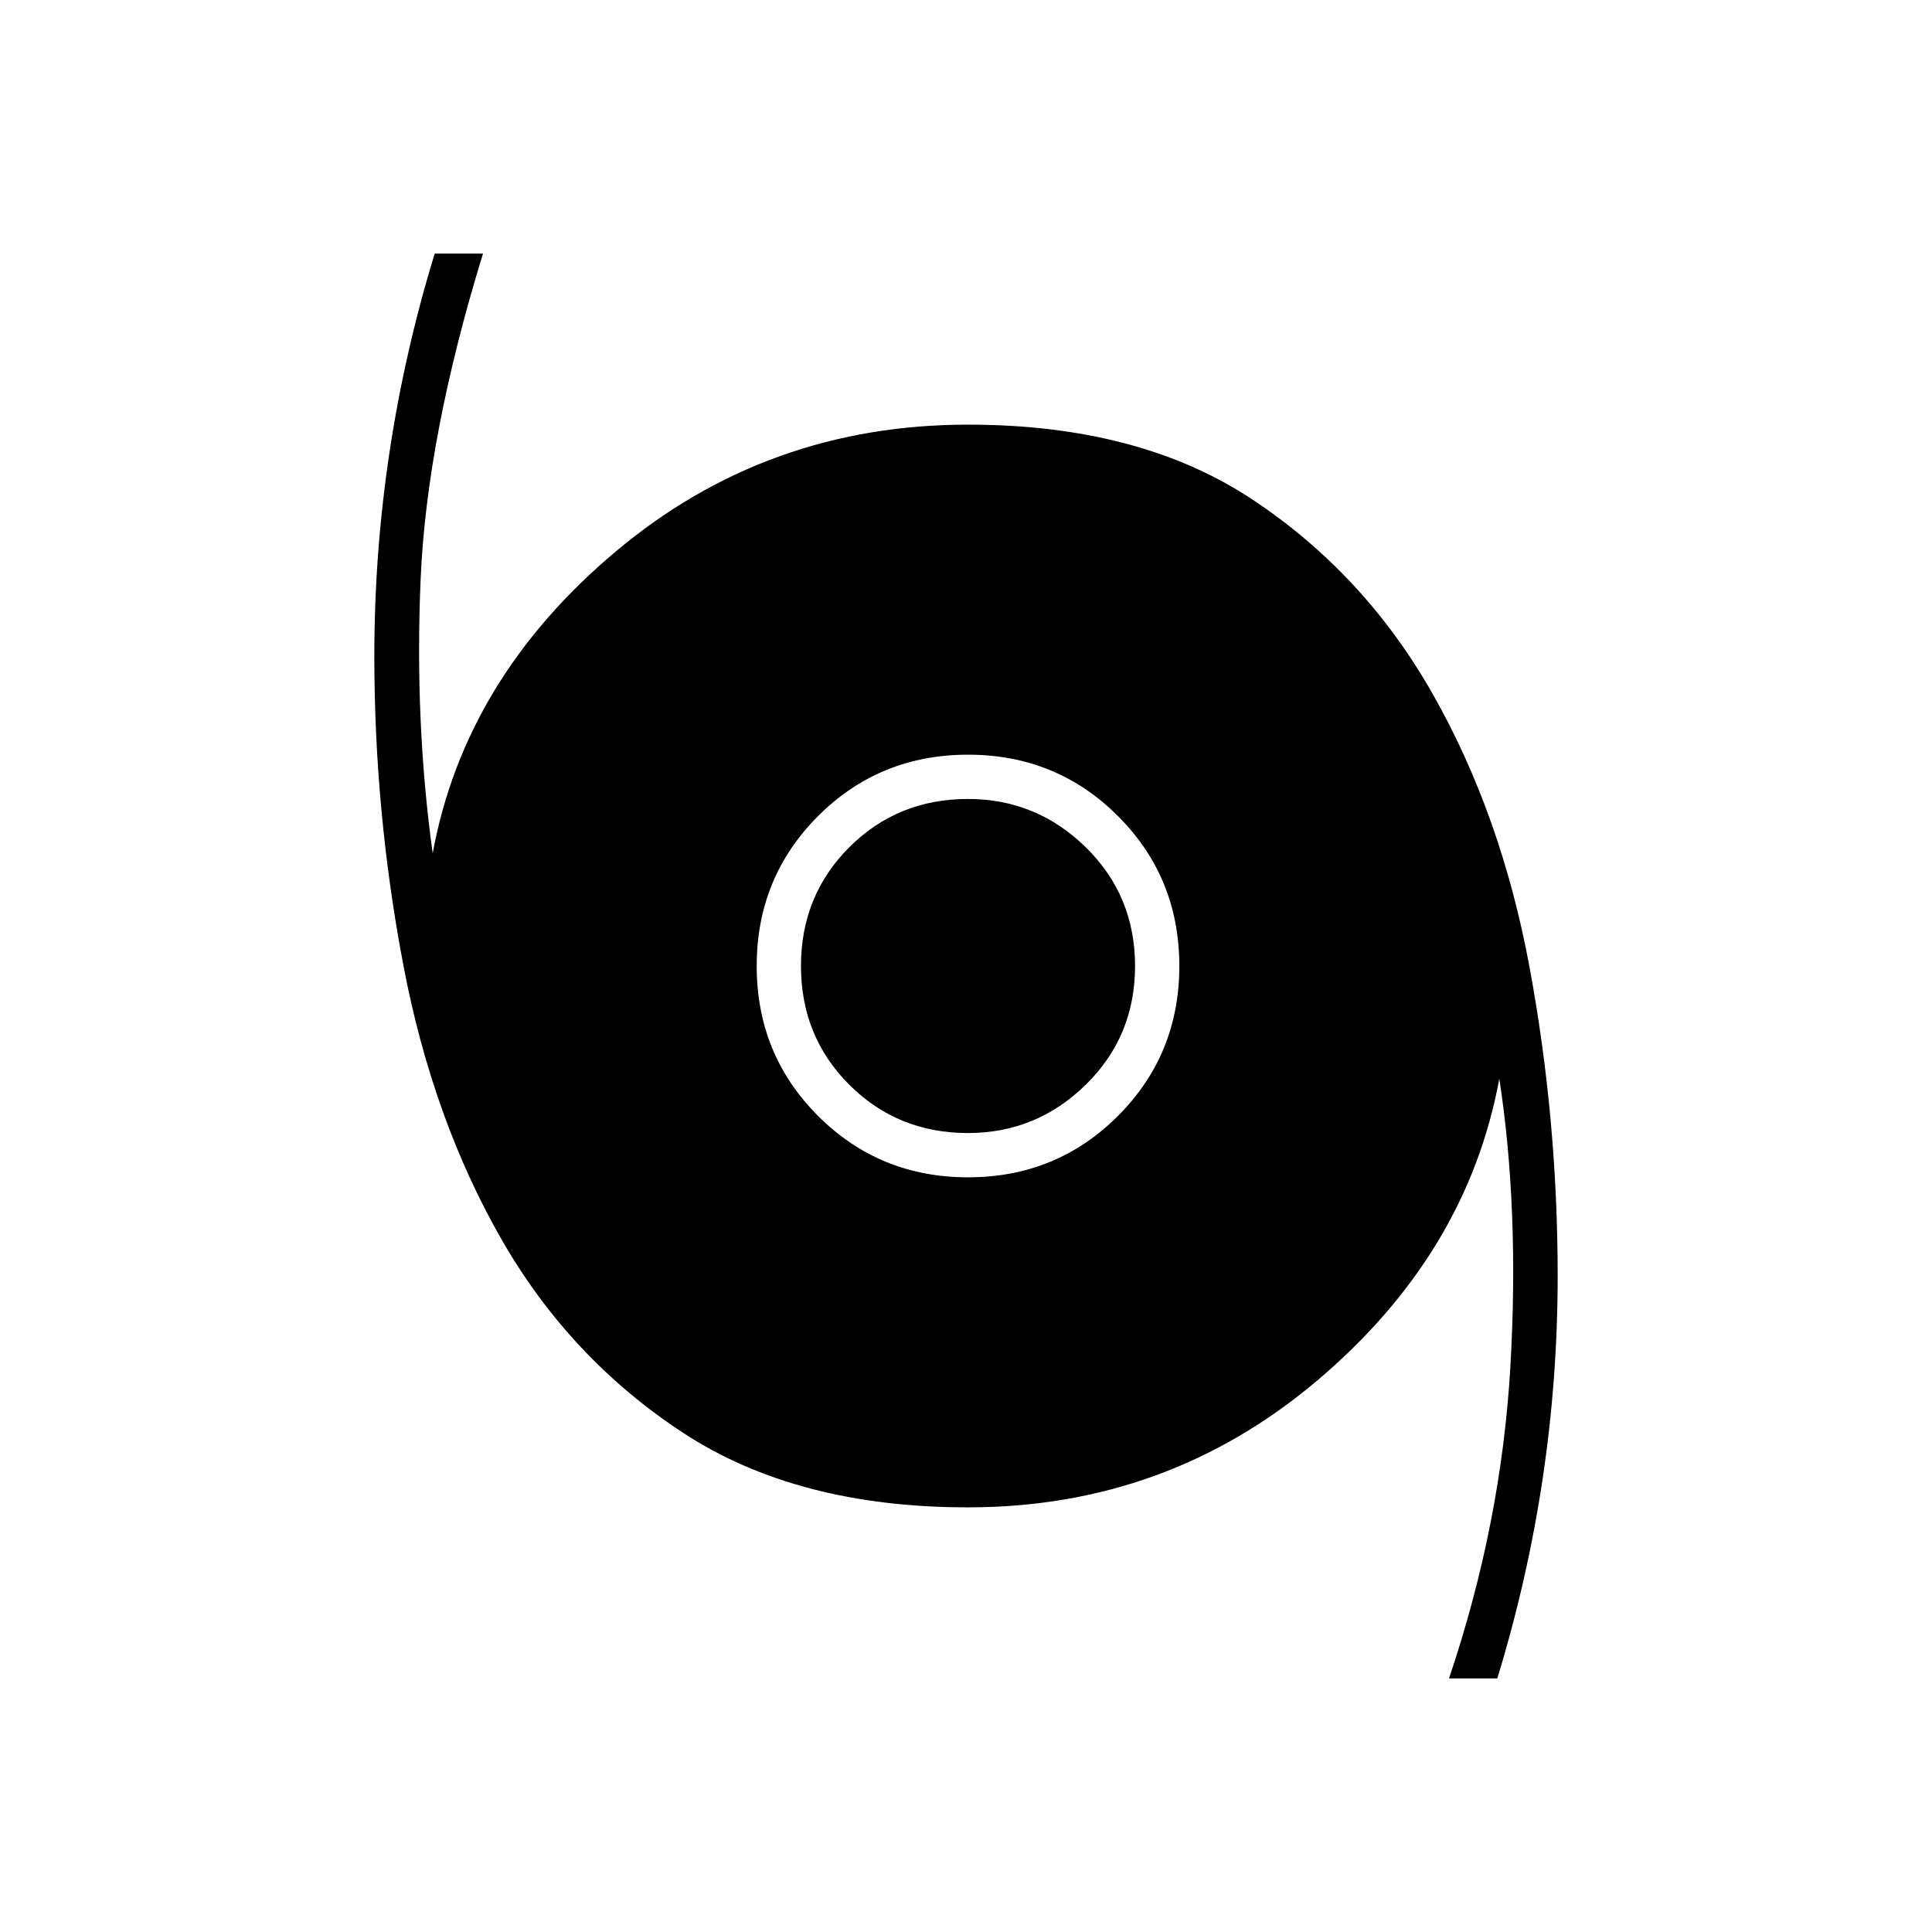 <svg xmlns="http://www.w3.org/2000/svg" height="48" width="48"><path d="M36 41.7Q37.3 37.85 37.525 33.95Q37.75 30.05 37.25 26.8Q36.45 31.15 32.725 34.3Q29 37.45 24.05 37.45Q19.8 37.45 16.975 35.6Q14.15 33.75 12.45 30.775Q10.75 27.8 10.025 24Q9.3 20.2 9.3 16.3Q9.3 13.75 9.675 11.25Q10.05 8.75 10.8 6.3H12Q10.6 10.85 10.45 14.4Q10.3 17.95 10.75 21.2Q11.55 16.85 15.3 13.7Q19.05 10.55 24.05 10.55Q28.3 10.55 31.1 12.4Q33.9 14.25 35.6 17.25Q37.3 20.25 38 24.025Q38.7 27.8 38.7 31.7Q38.7 34.25 38.325 36.75Q37.95 39.25 37.2 41.7ZM24.05 29.25Q26.25 29.25 27.775 27.725Q29.3 26.2 29.3 24Q29.3 21.8 27.775 20.275Q26.25 18.75 24.05 18.75Q21.85 18.75 20.325 20.275Q18.8 21.8 18.8 24Q18.8 26.2 20.325 27.725Q21.85 29.25 24.05 29.25ZM24.05 28.15Q22.3 28.15 21.1 26.95Q19.9 25.75 19.9 24Q19.9 22.25 21.1 21.05Q22.3 19.85 24.05 19.85Q25.75 19.85 26.975 21.05Q28.2 22.25 28.2 24Q28.2 25.75 26.975 26.95Q25.75 28.15 24.05 28.15Z"/></svg>